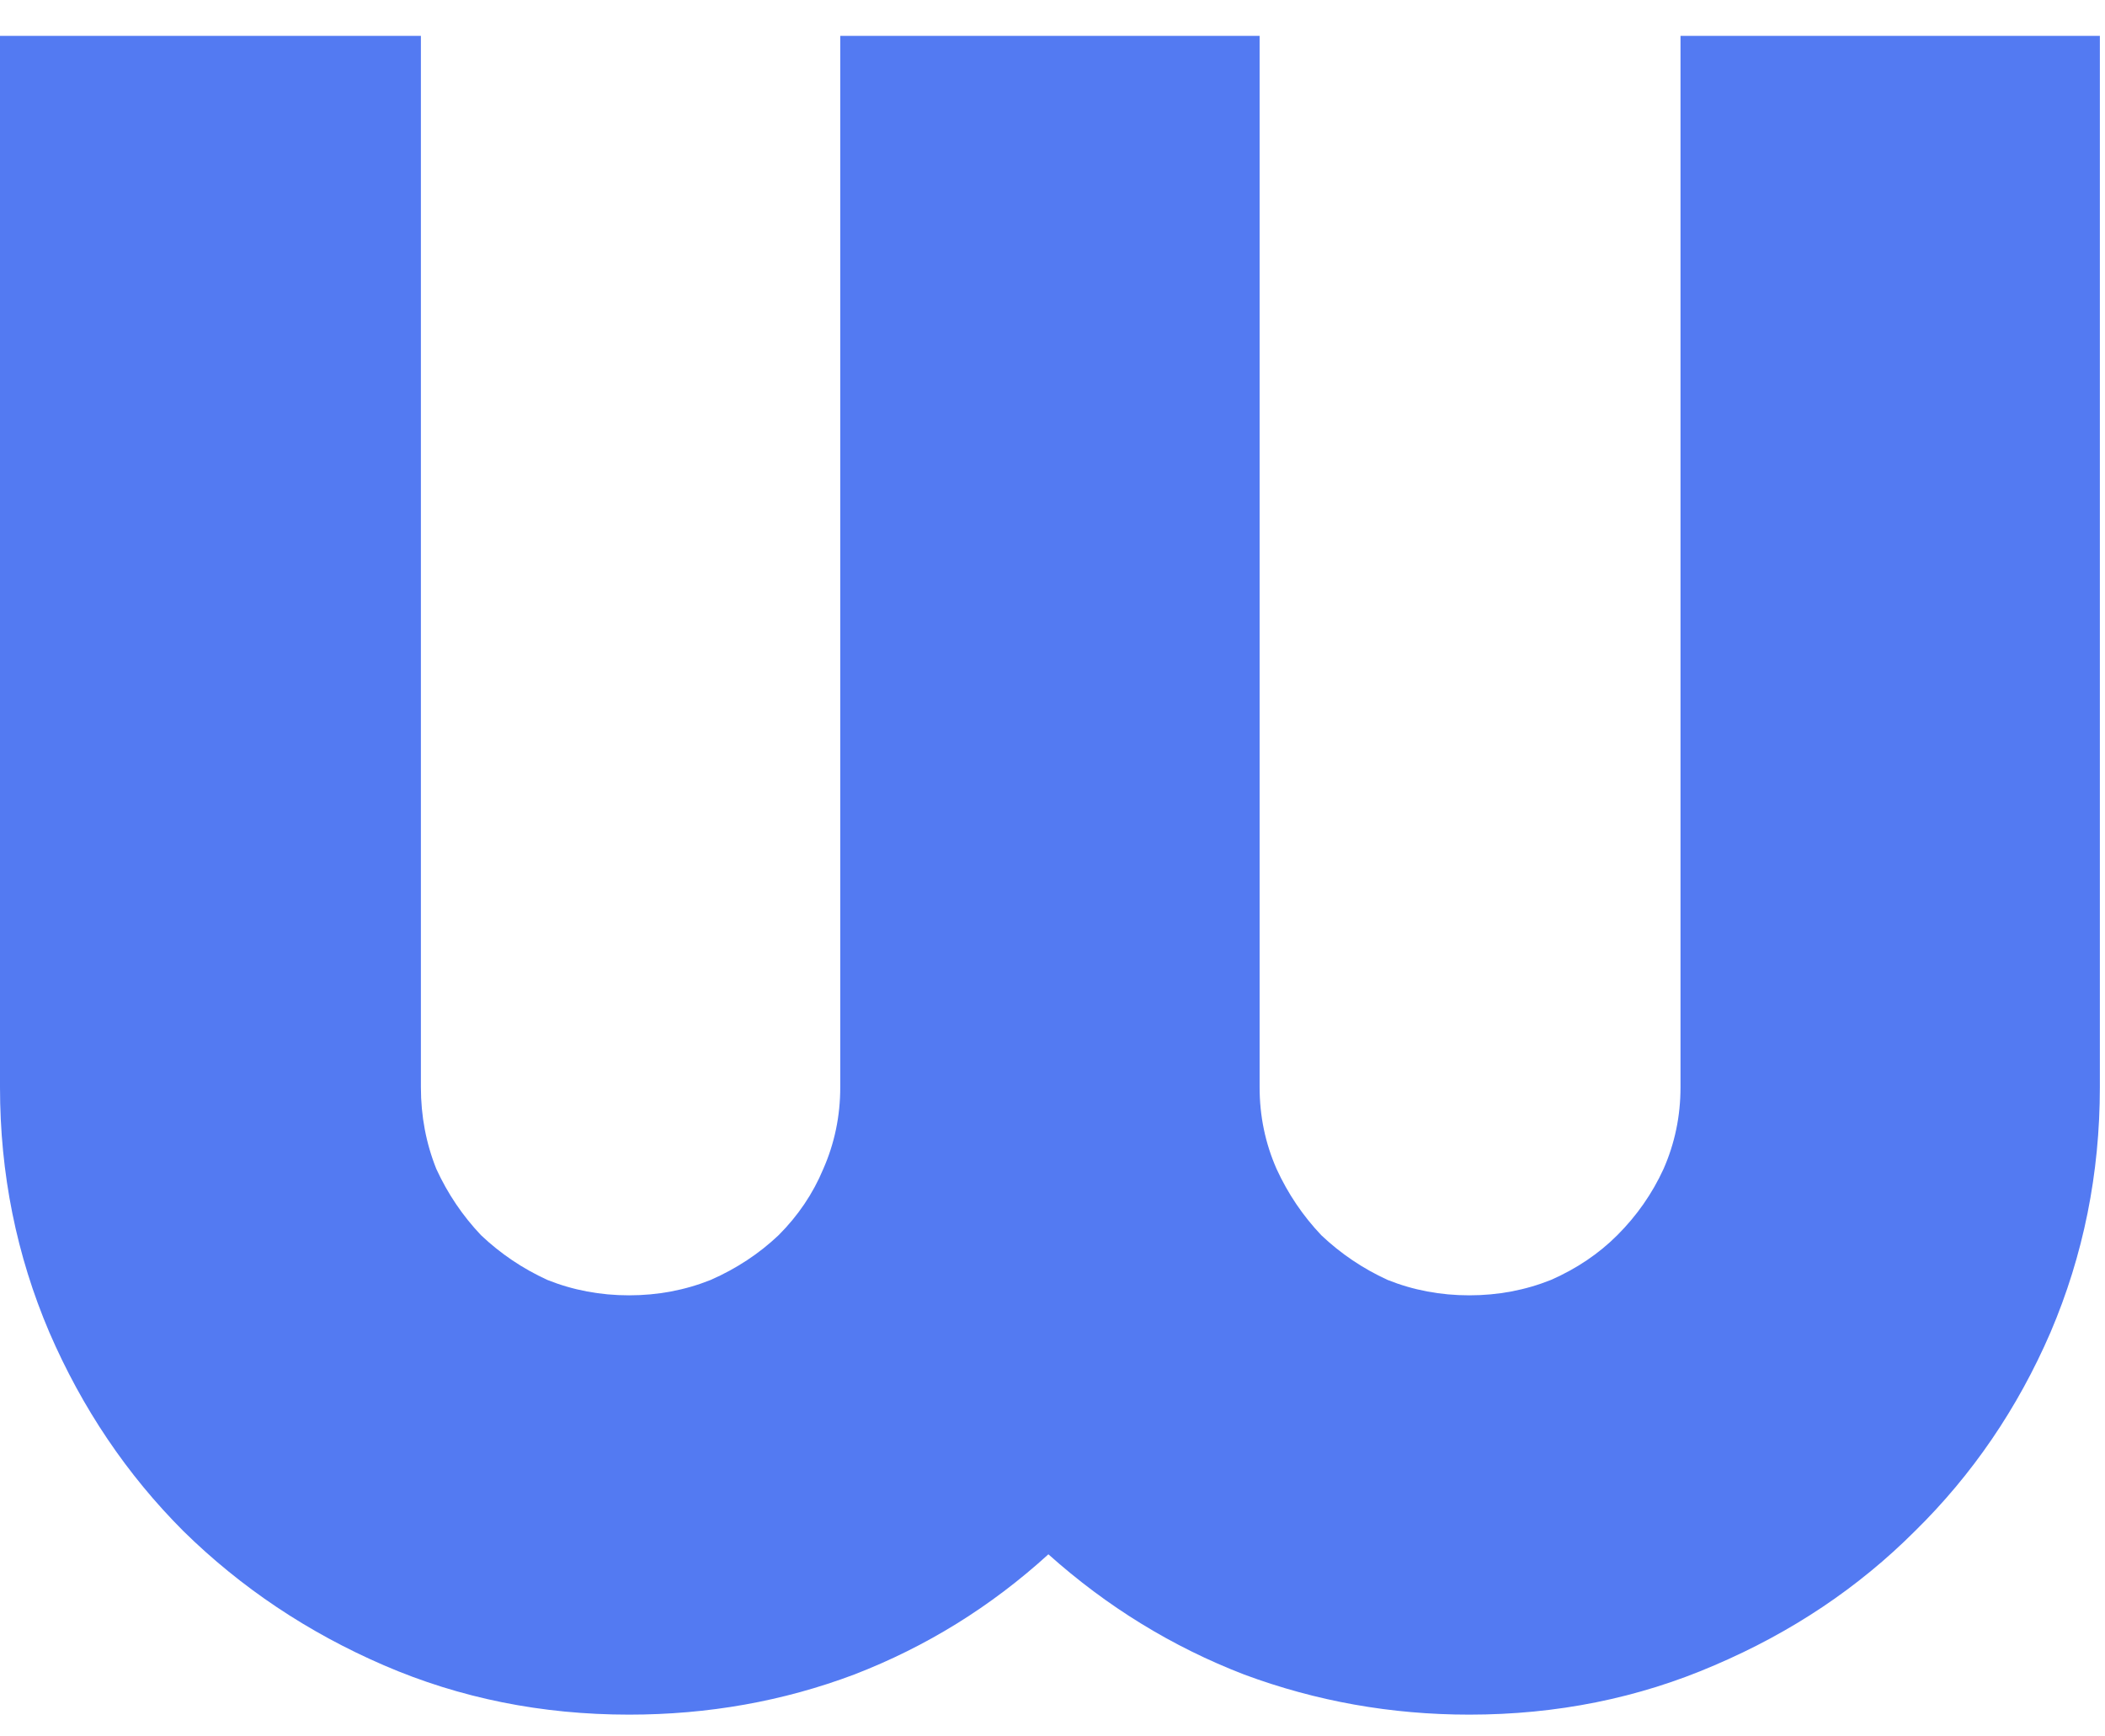 <svg width="800" height="660" viewBox="0 0 800 660" fill="none" xmlns="http://www.w3.org/2000/svg">
<path d="M798.047 413.242C798.047 446.055 791.797 477.109 779.297 506.406C766.797 535.312 749.609 560.508 727.734 581.992C706.25 603.477 680.859 620.469 651.562 632.969C622.656 645.469 591.602 651.719 558.398 651.719C528.711 651.719 500.195 646.641 472.852 636.484C445.508 625.938 420.703 610.703 398.438 590.781C376.562 610.703 351.953 625.938 324.609 636.484C297.656 646.641 269.141 651.719 239.062 651.719C205.859 651.719 174.805 645.469 145.898 632.969C116.992 620.469 91.602 603.477 69.727 581.992C48.242 560.508 31.25 535.312 18.75 506.406C6.25 477.109 0 446.055 0 413.242V13.633H159.961V413.242C159.961 424.18 161.914 434.531 165.82 444.297C170.117 453.672 175.781 462.07 182.812 469.492C190.234 476.523 198.633 482.188 208.008 486.484C217.773 490.391 228.125 492.344 239.062 492.344C250 492.344 260.352 490.391 270.117 486.484C279.883 482.188 288.477 476.523 295.898 469.492C303.32 462.07 308.984 453.672 312.891 444.297C317.188 434.531 319.336 424.18 319.336 413.242V13.633H478.711V413.242C478.711 424.18 480.859 434.531 485.156 444.297C489.453 453.672 495.117 462.07 502.148 469.492C509.57 476.523 517.969 482.188 527.344 486.484C537.109 490.391 547.461 492.344 558.398 492.344C569.336 492.344 579.688 490.391 589.453 486.484C599.219 482.188 607.617 476.523 614.648 469.492C622.07 462.07 627.93 453.672 632.227 444.297C636.523 434.531 638.672 424.18 638.672 413.242V13.633H798.047V413.242Z" fill="#537AF2"/>
</svg>
